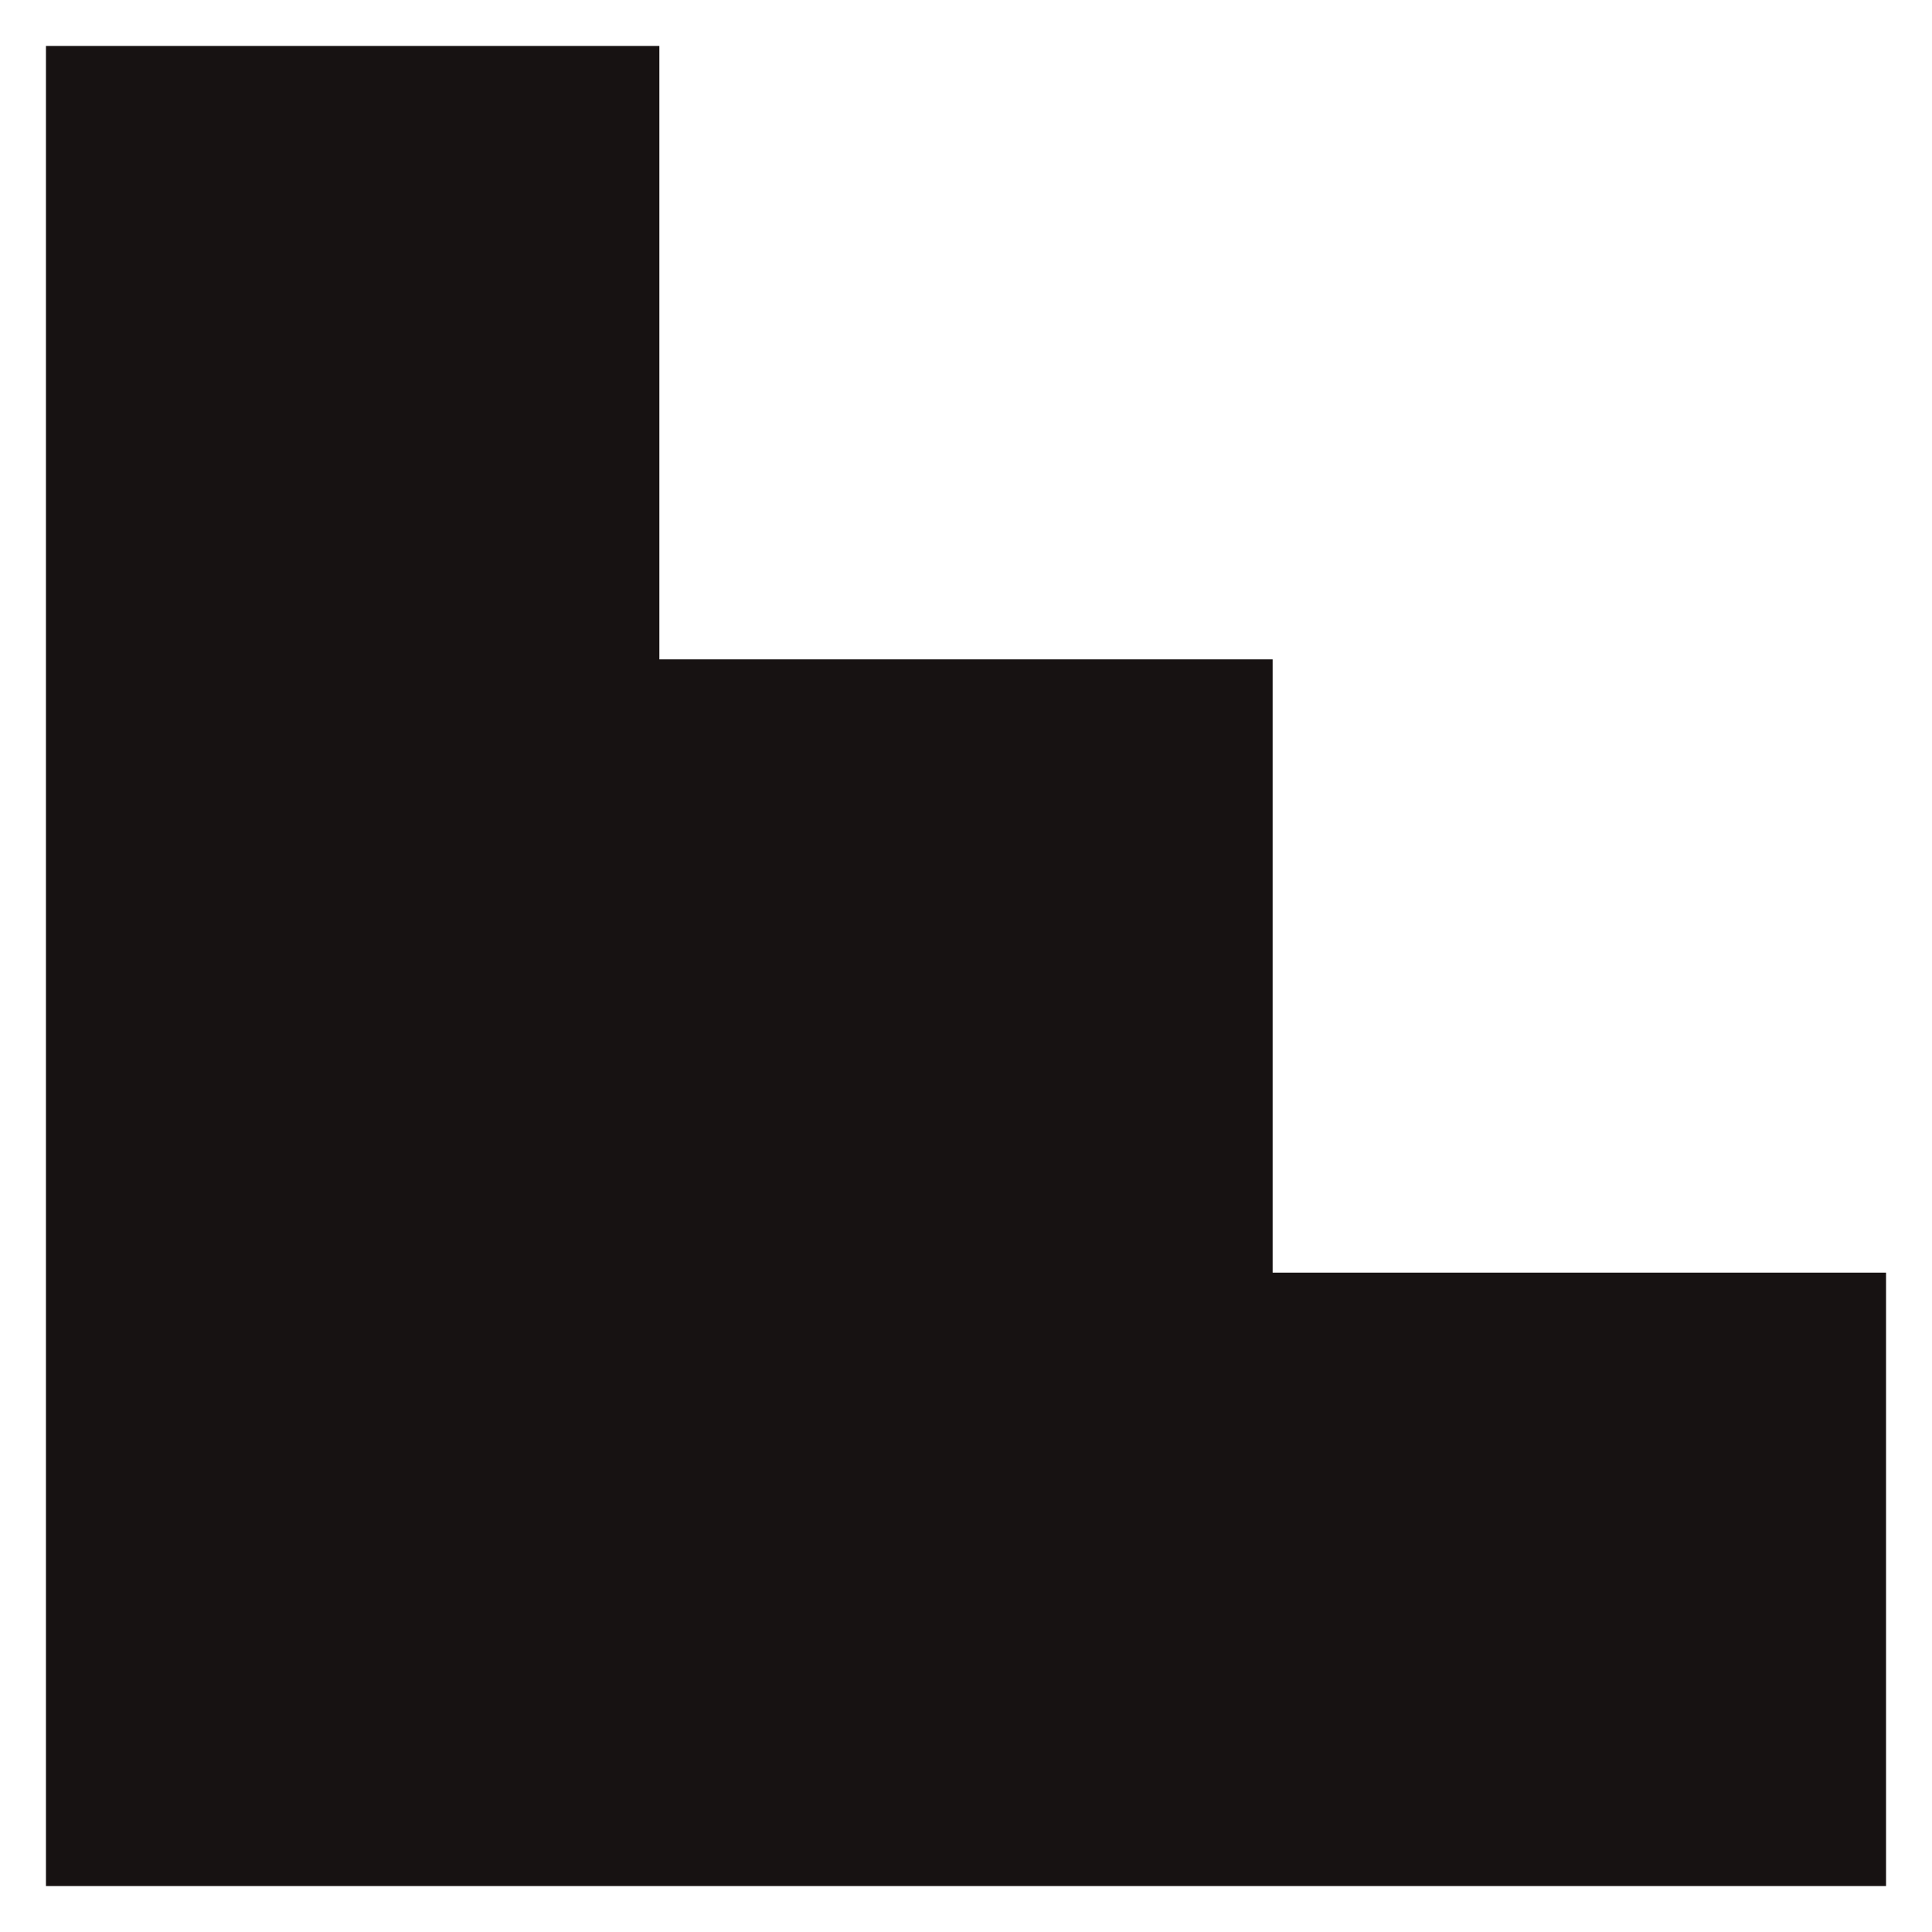 <svg width="14" height="14" viewBox="0 0 14 14" fill="none" xmlns="http://www.w3.org/2000/svg">
<path fill-rule="evenodd" clip-rule="evenodd" d="M0.333 0.333H4.778V4.778H9.222V9.222H13.667V13.667H0.333V0.333Z" fill="#171212"/>
</svg>
